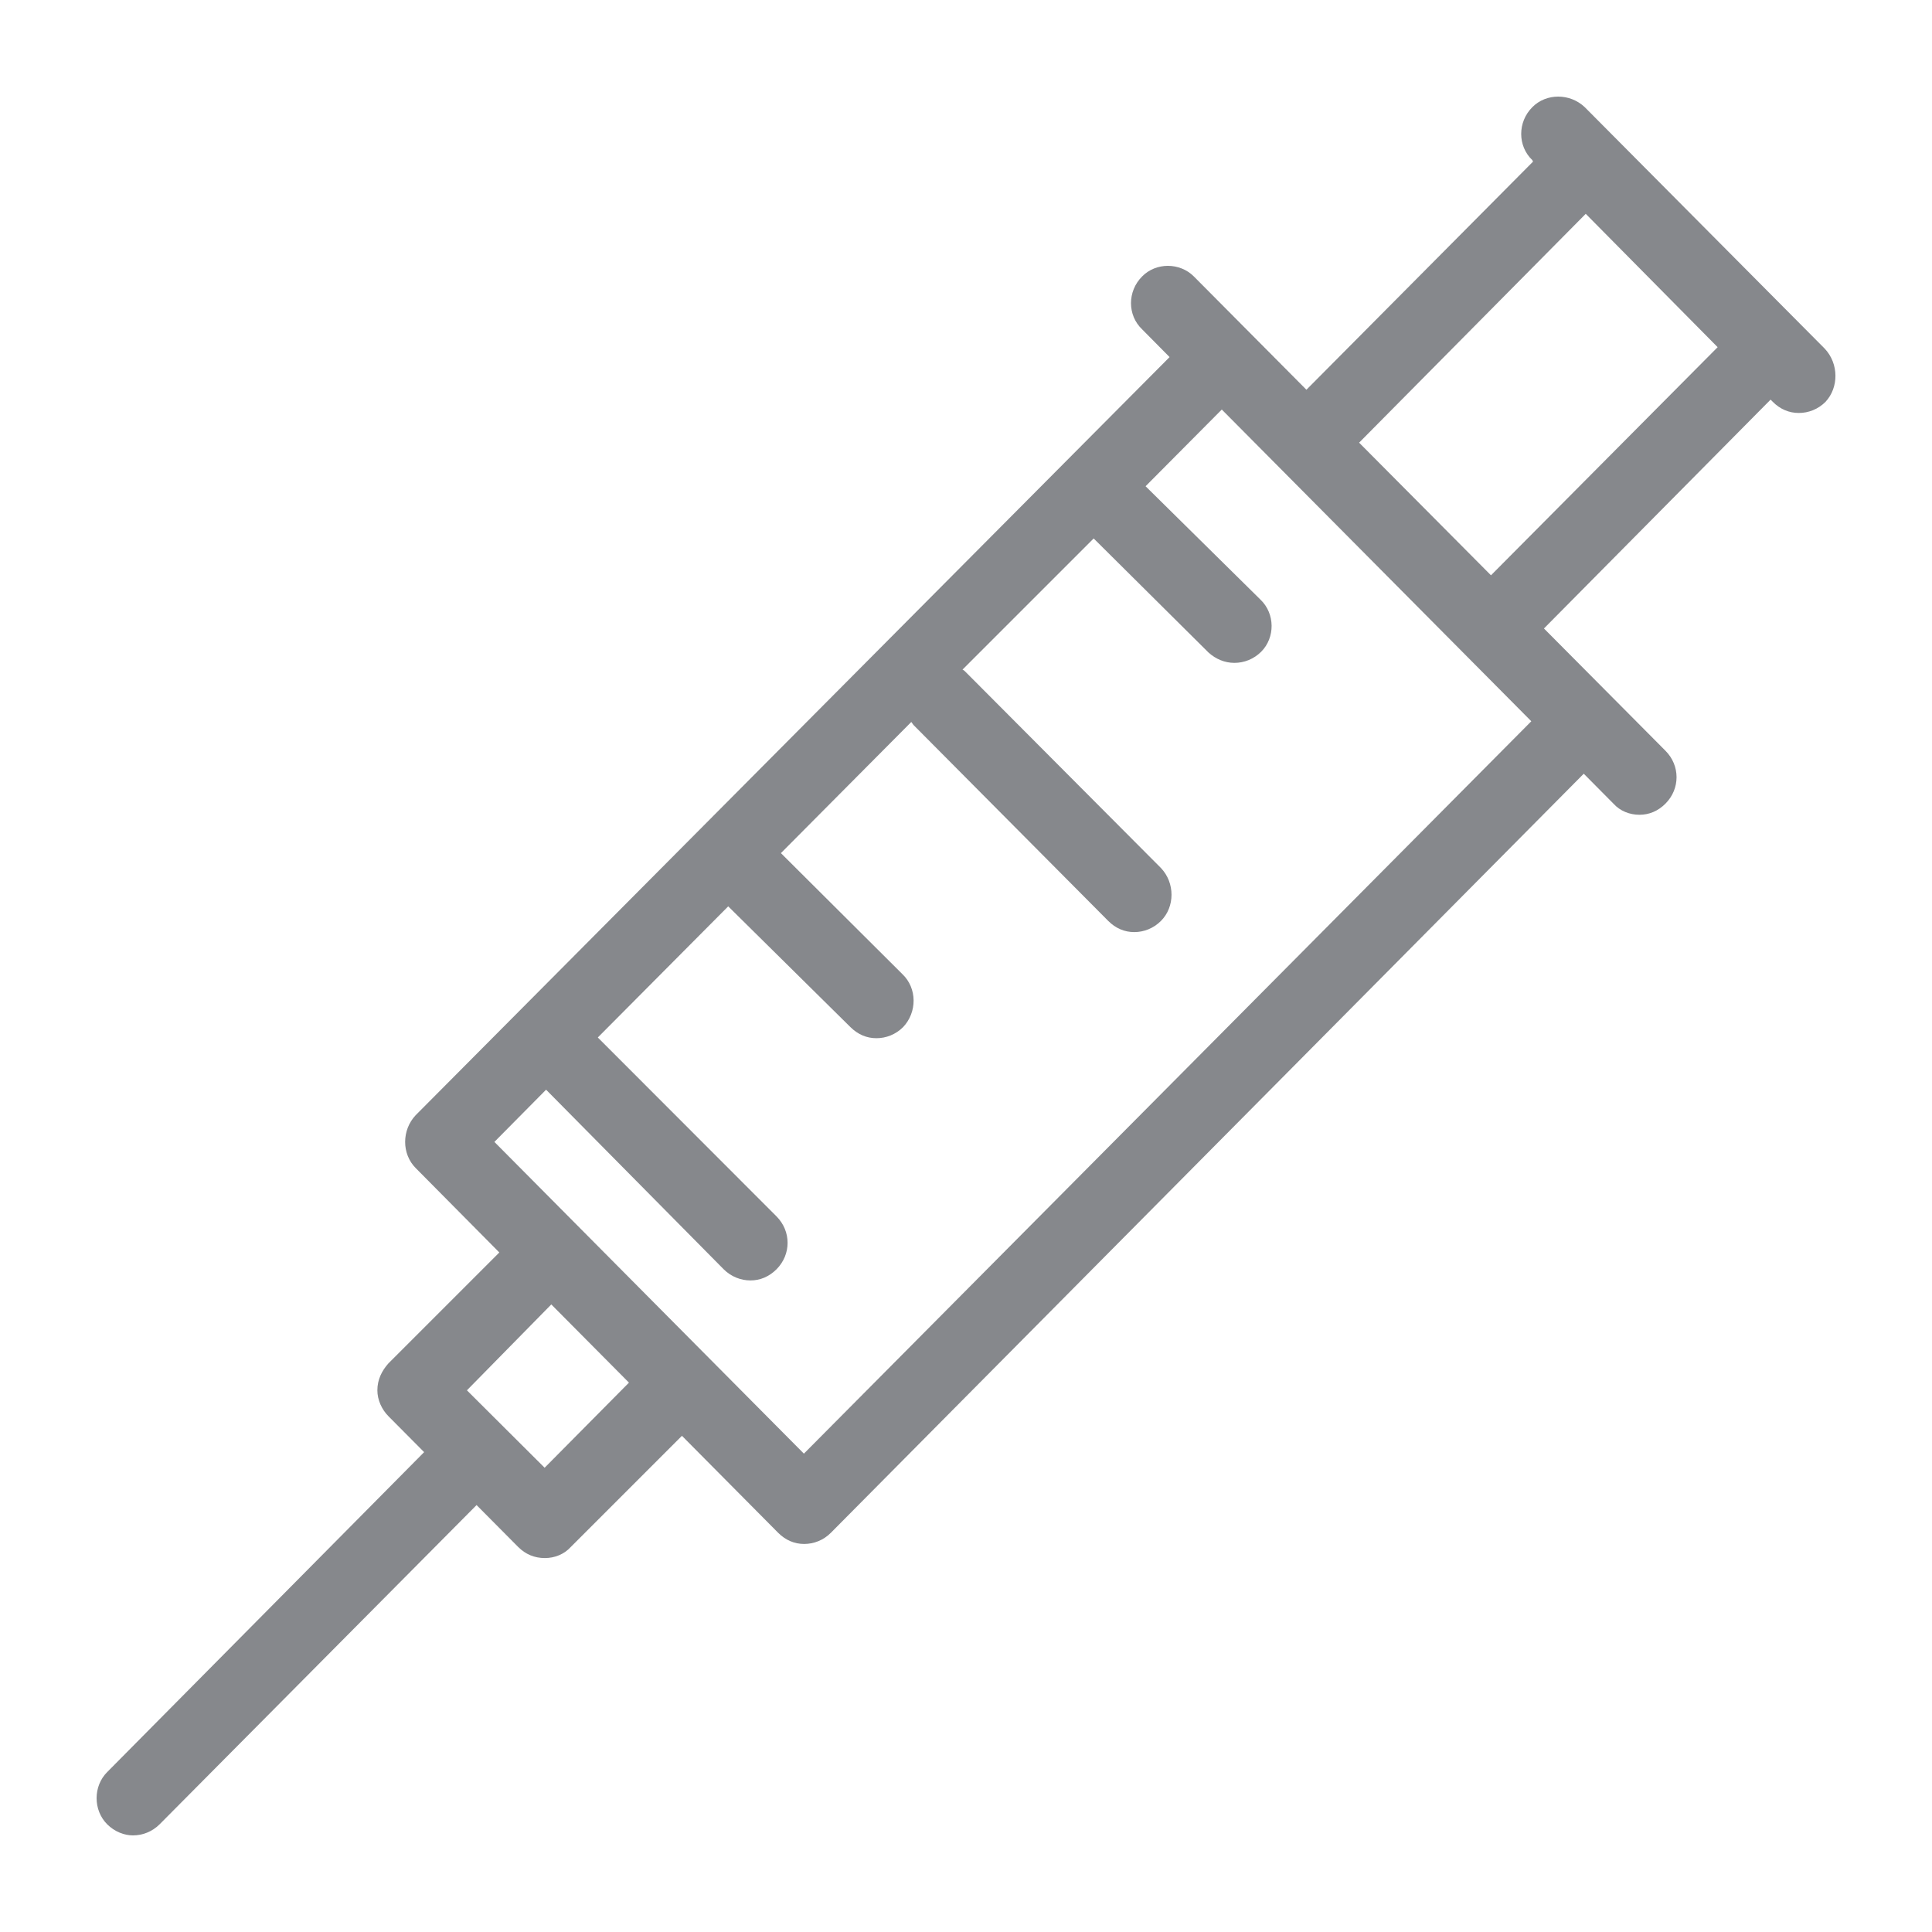 <svg width="40" height="40" viewBox="0 0 40 40" fill="none" xmlns="http://www.w3.org/2000/svg">
<path fill-rule="evenodd" clip-rule="evenodd" d="M30.869 11.911L28.139 9.165L32.831 4.427L35.562 7.188L30.869 11.911ZM16.644 30.096L10.236 23.642L11.306 22.561L14.984 26.28C15.138 26.433 15.338 26.51 15.538 26.51C15.737 26.51 15.922 26.433 16.076 26.28C16.383 25.972 16.383 25.491 16.076 25.183L12.377 21.48L15.077 18.765L17.607 21.265C17.761 21.418 17.945 21.495 18.145 21.495C18.345 21.495 18.545 21.418 18.698 21.265C18.99 20.957 18.99 20.46 18.683 20.168L16.168 17.663L18.867 14.948C18.883 14.964 18.898 14.995 18.913 15.01L22.945 19.067C23.099 19.221 23.283 19.298 23.483 19.298C23.683 19.298 23.882 19.221 24.036 19.067C24.328 18.775 24.328 18.278 24.036 17.971L19.989 13.909C19.974 13.893 19.958 13.878 19.928 13.863L22.643 11.148L25.02 13.509C25.173 13.647 25.358 13.724 25.557 13.724C25.757 13.724 25.957 13.647 26.111 13.494C26.402 13.202 26.402 12.705 26.095 12.413L23.718 10.067L25.296 8.479L31.704 14.933L16.644 30.096ZM11.276 30.388L9.667 28.785L11.414 27.007L13.022 28.626L11.276 30.388ZM37.78 7.219L32.811 2.219C32.504 1.927 32.012 1.927 31.725 2.219C31.418 2.526 31.418 3.023 31.725 3.315L31.74 3.346L27.048 8.069L24.717 5.723C24.425 5.431 23.933 5.431 23.647 5.723C23.339 6.03 23.339 6.527 23.647 6.819L24.215 7.393L8.607 23.088C8.315 23.396 8.315 23.892 8.607 24.184L10.338 25.931L8.043 28.226C7.905 28.38 7.813 28.564 7.813 28.785C7.813 28.984 7.905 29.184 8.043 29.322L8.781 30.065L2.219 36.689C1.927 36.981 1.927 37.477 2.219 37.77C2.373 37.923 2.572 38 2.752 38C2.952 38 3.151 37.923 3.305 37.77L9.867 31.161L10.727 32.027C10.881 32.181 11.066 32.258 11.281 32.258C11.481 32.258 11.68 32.181 11.819 32.027L14.119 29.727L16.111 31.735C16.265 31.889 16.449 31.966 16.649 31.966C16.849 31.966 17.049 31.889 17.202 31.735L32.79 16.019L33.405 16.639C33.543 16.793 33.743 16.869 33.943 16.869C34.143 16.869 34.327 16.793 34.481 16.639C34.788 16.332 34.788 15.85 34.481 15.543L31.966 13.012L36.658 8.274L36.704 8.32C36.858 8.474 37.042 8.55 37.242 8.55C37.442 8.55 37.641 8.474 37.795 8.32C38.072 8.023 38.072 7.531 37.78 7.219Z" fill="#86888C"/>
</svg>
